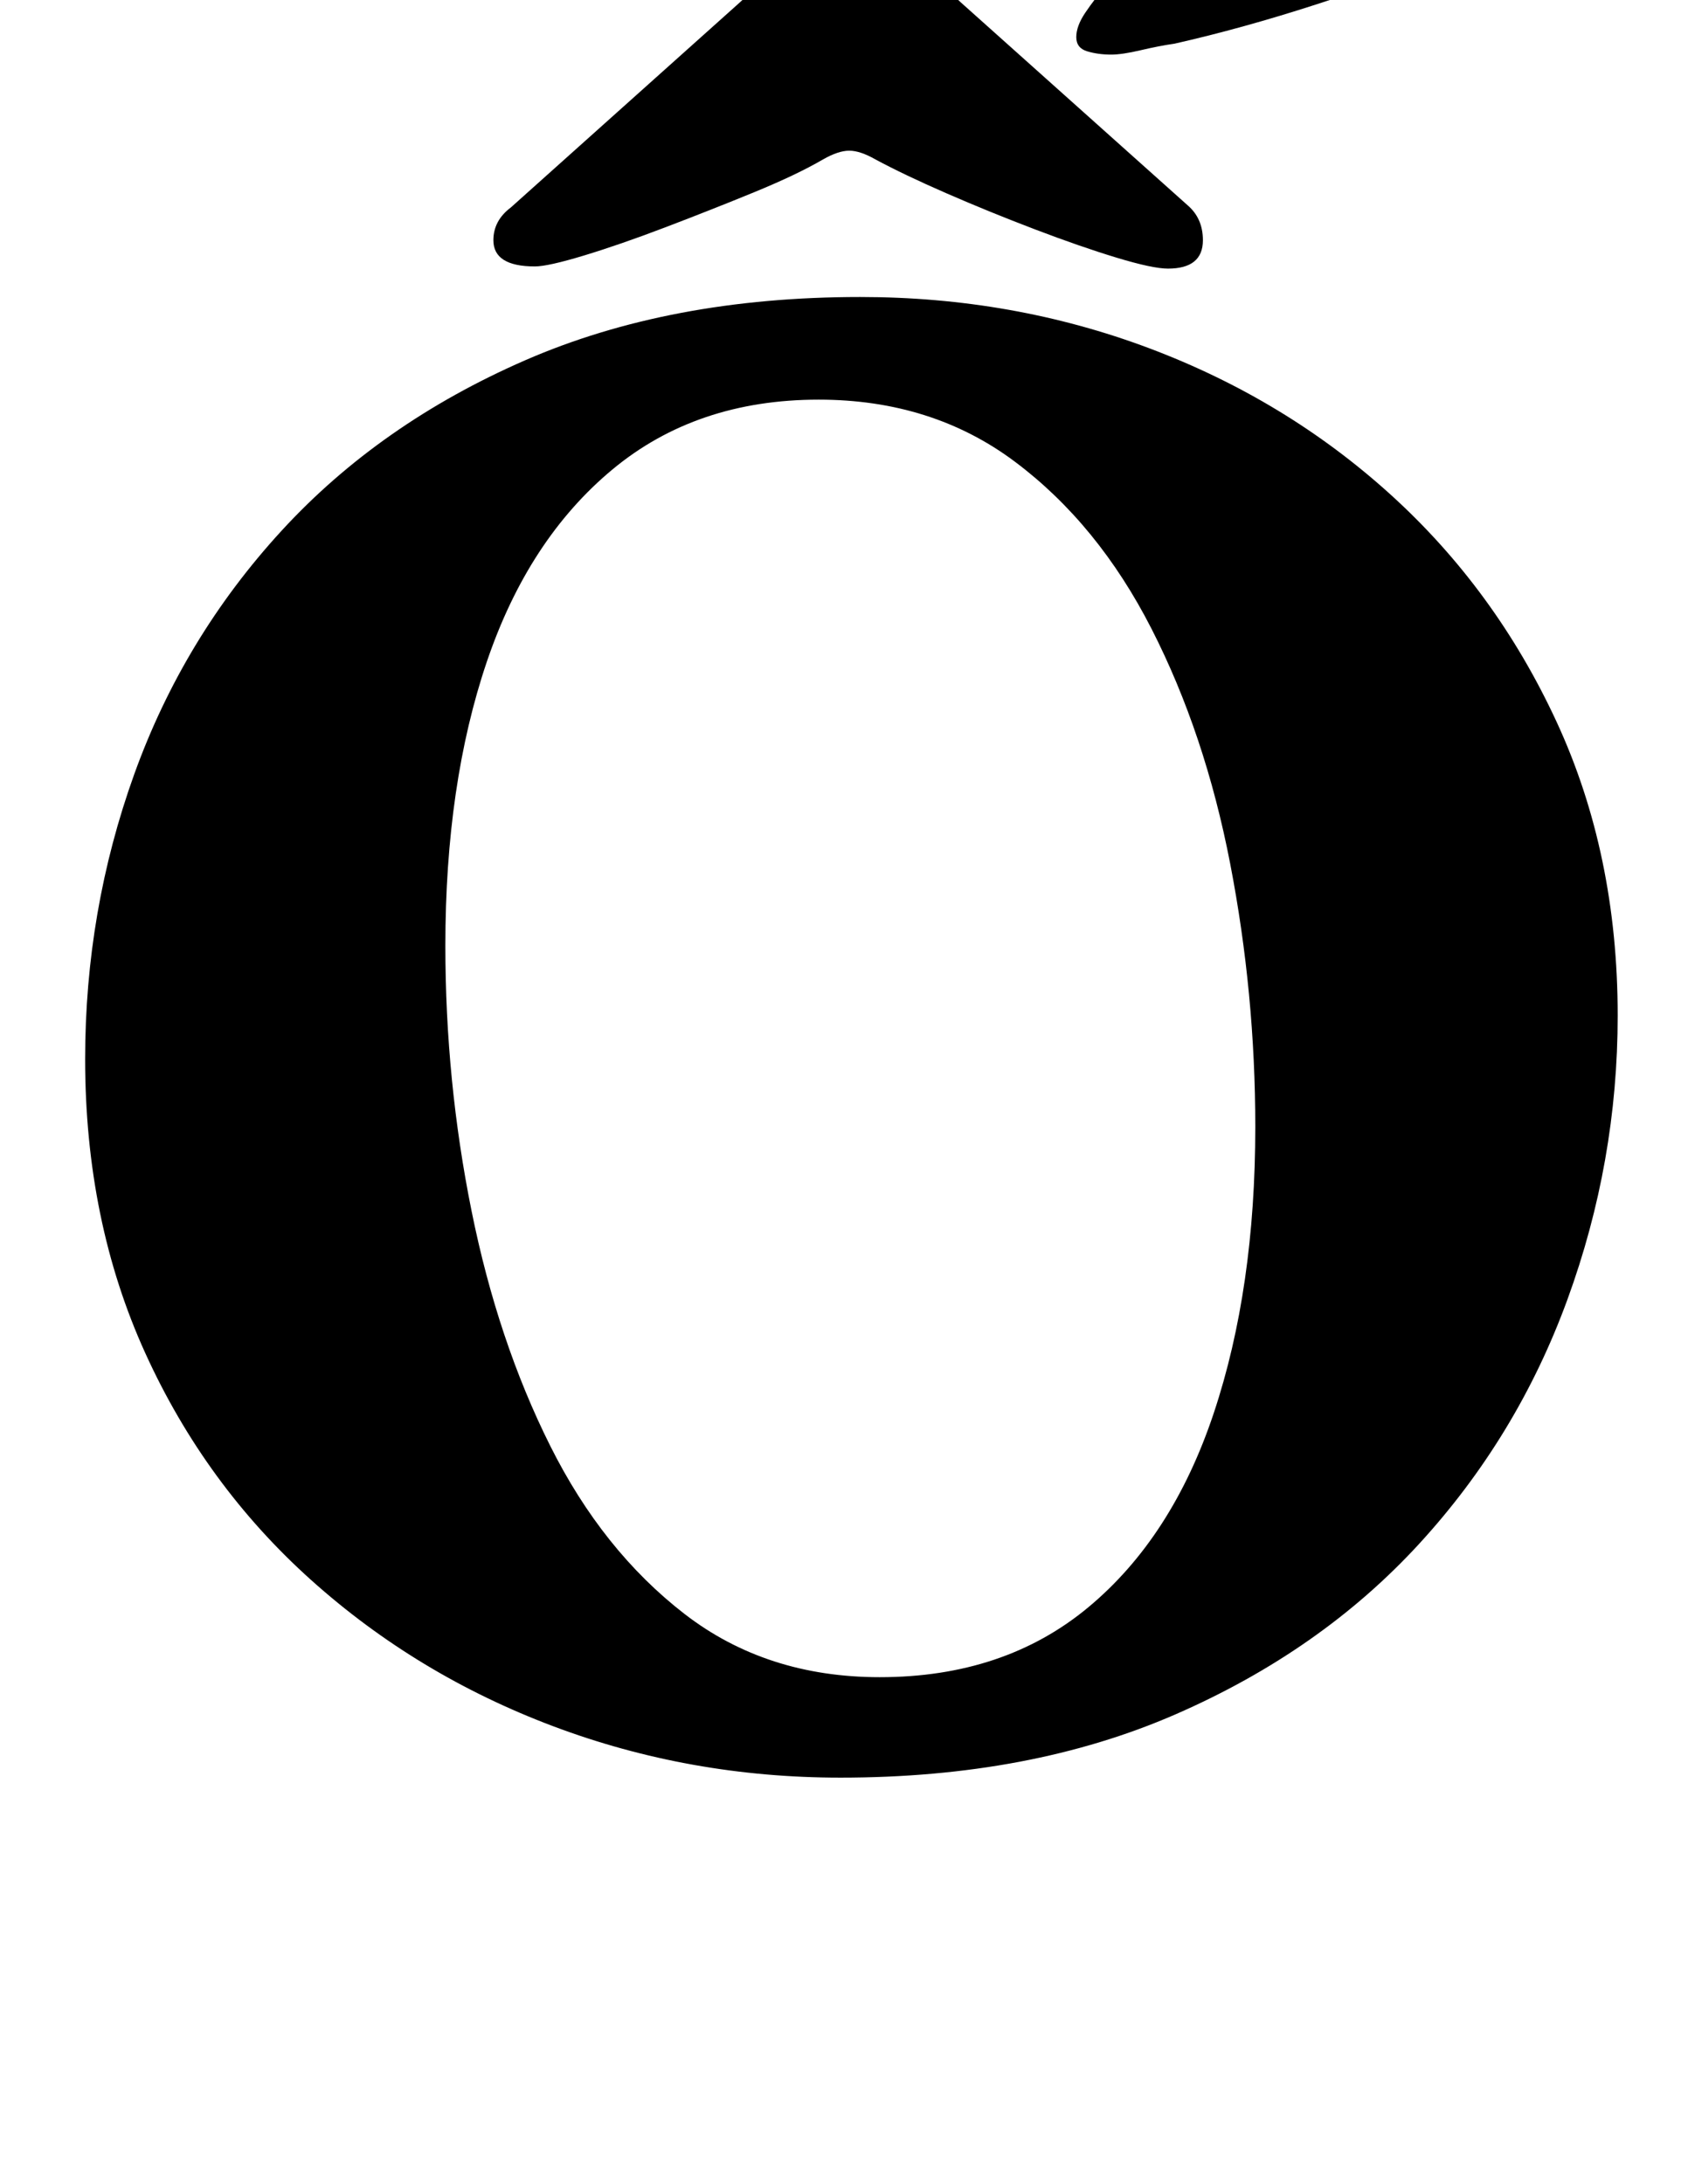 <?xml version="1.0" standalone="no"?>
<!DOCTYPE svg PUBLIC "-//W3C//DTD SVG 1.1//EN" "http://www.w3.org/Graphics/SVG/1.1/DTD/svg11.dtd" >
<svg xmlns="http://www.w3.org/2000/svg" xmlns:xlink="http://www.w3.org/1999/xlink" version="1.1" viewBox="-10 0 770 1000">
  <g transform="matrix(1 0 0 -1 0 800)">
   <path fill="currentColor"
d="M375 -14q-69 0 -131.5 23.5t-111 67t-76 104t-27.5 134.5q0 68 22.5 130.5t67.5 111.5t111.5 78t153.5 29q70 0 132.5 -23.5t110.5 -67t76 -104t28 -134.5q0 -67 -23 -130t-68 -112t-111.5 -78t-153.5 -29zM393 32q57 0 95.5 32t57.5 89t19 131q0 61 -11.5 120.5
t-36 107.5t-62.5 76.5t-90 28.5q-56 0 -94.5 -32t-57.5 -88t-19 -130q0 -62 12 -121.5t36 -107.5t61.5 -77t89.5 -29zM235 678q-19 0 -19 12q0 9 8 15l105 94q17 16 27 22.5t23 6.5q14 0 24 -6.5t27 -22.5l104 -93q7 -6 7 -16q0 -13 -16 -13q-7 0 -23.5 5t-37.5 13
t-40.5 16.5t-32.5 15.5q-7 4 -12 4t-12 -4q-12 -7 -31.5 -15t-40.5 -16t-37.5 -13t-22.5 -5zM499 775q5 0 13.5 2t15.5 3q31 7 65 18t65 22q30 10 30 24q0 10 -13 23.5t-28 24.5t-24 11t-20 -8q-13 -10 -35 -27t-42.5 -33.5t-25.5 -23.5q-9 -11 -13 -17t-4 -11t5 -6.5
t11 -1.5z" />
  </g>

</svg>

